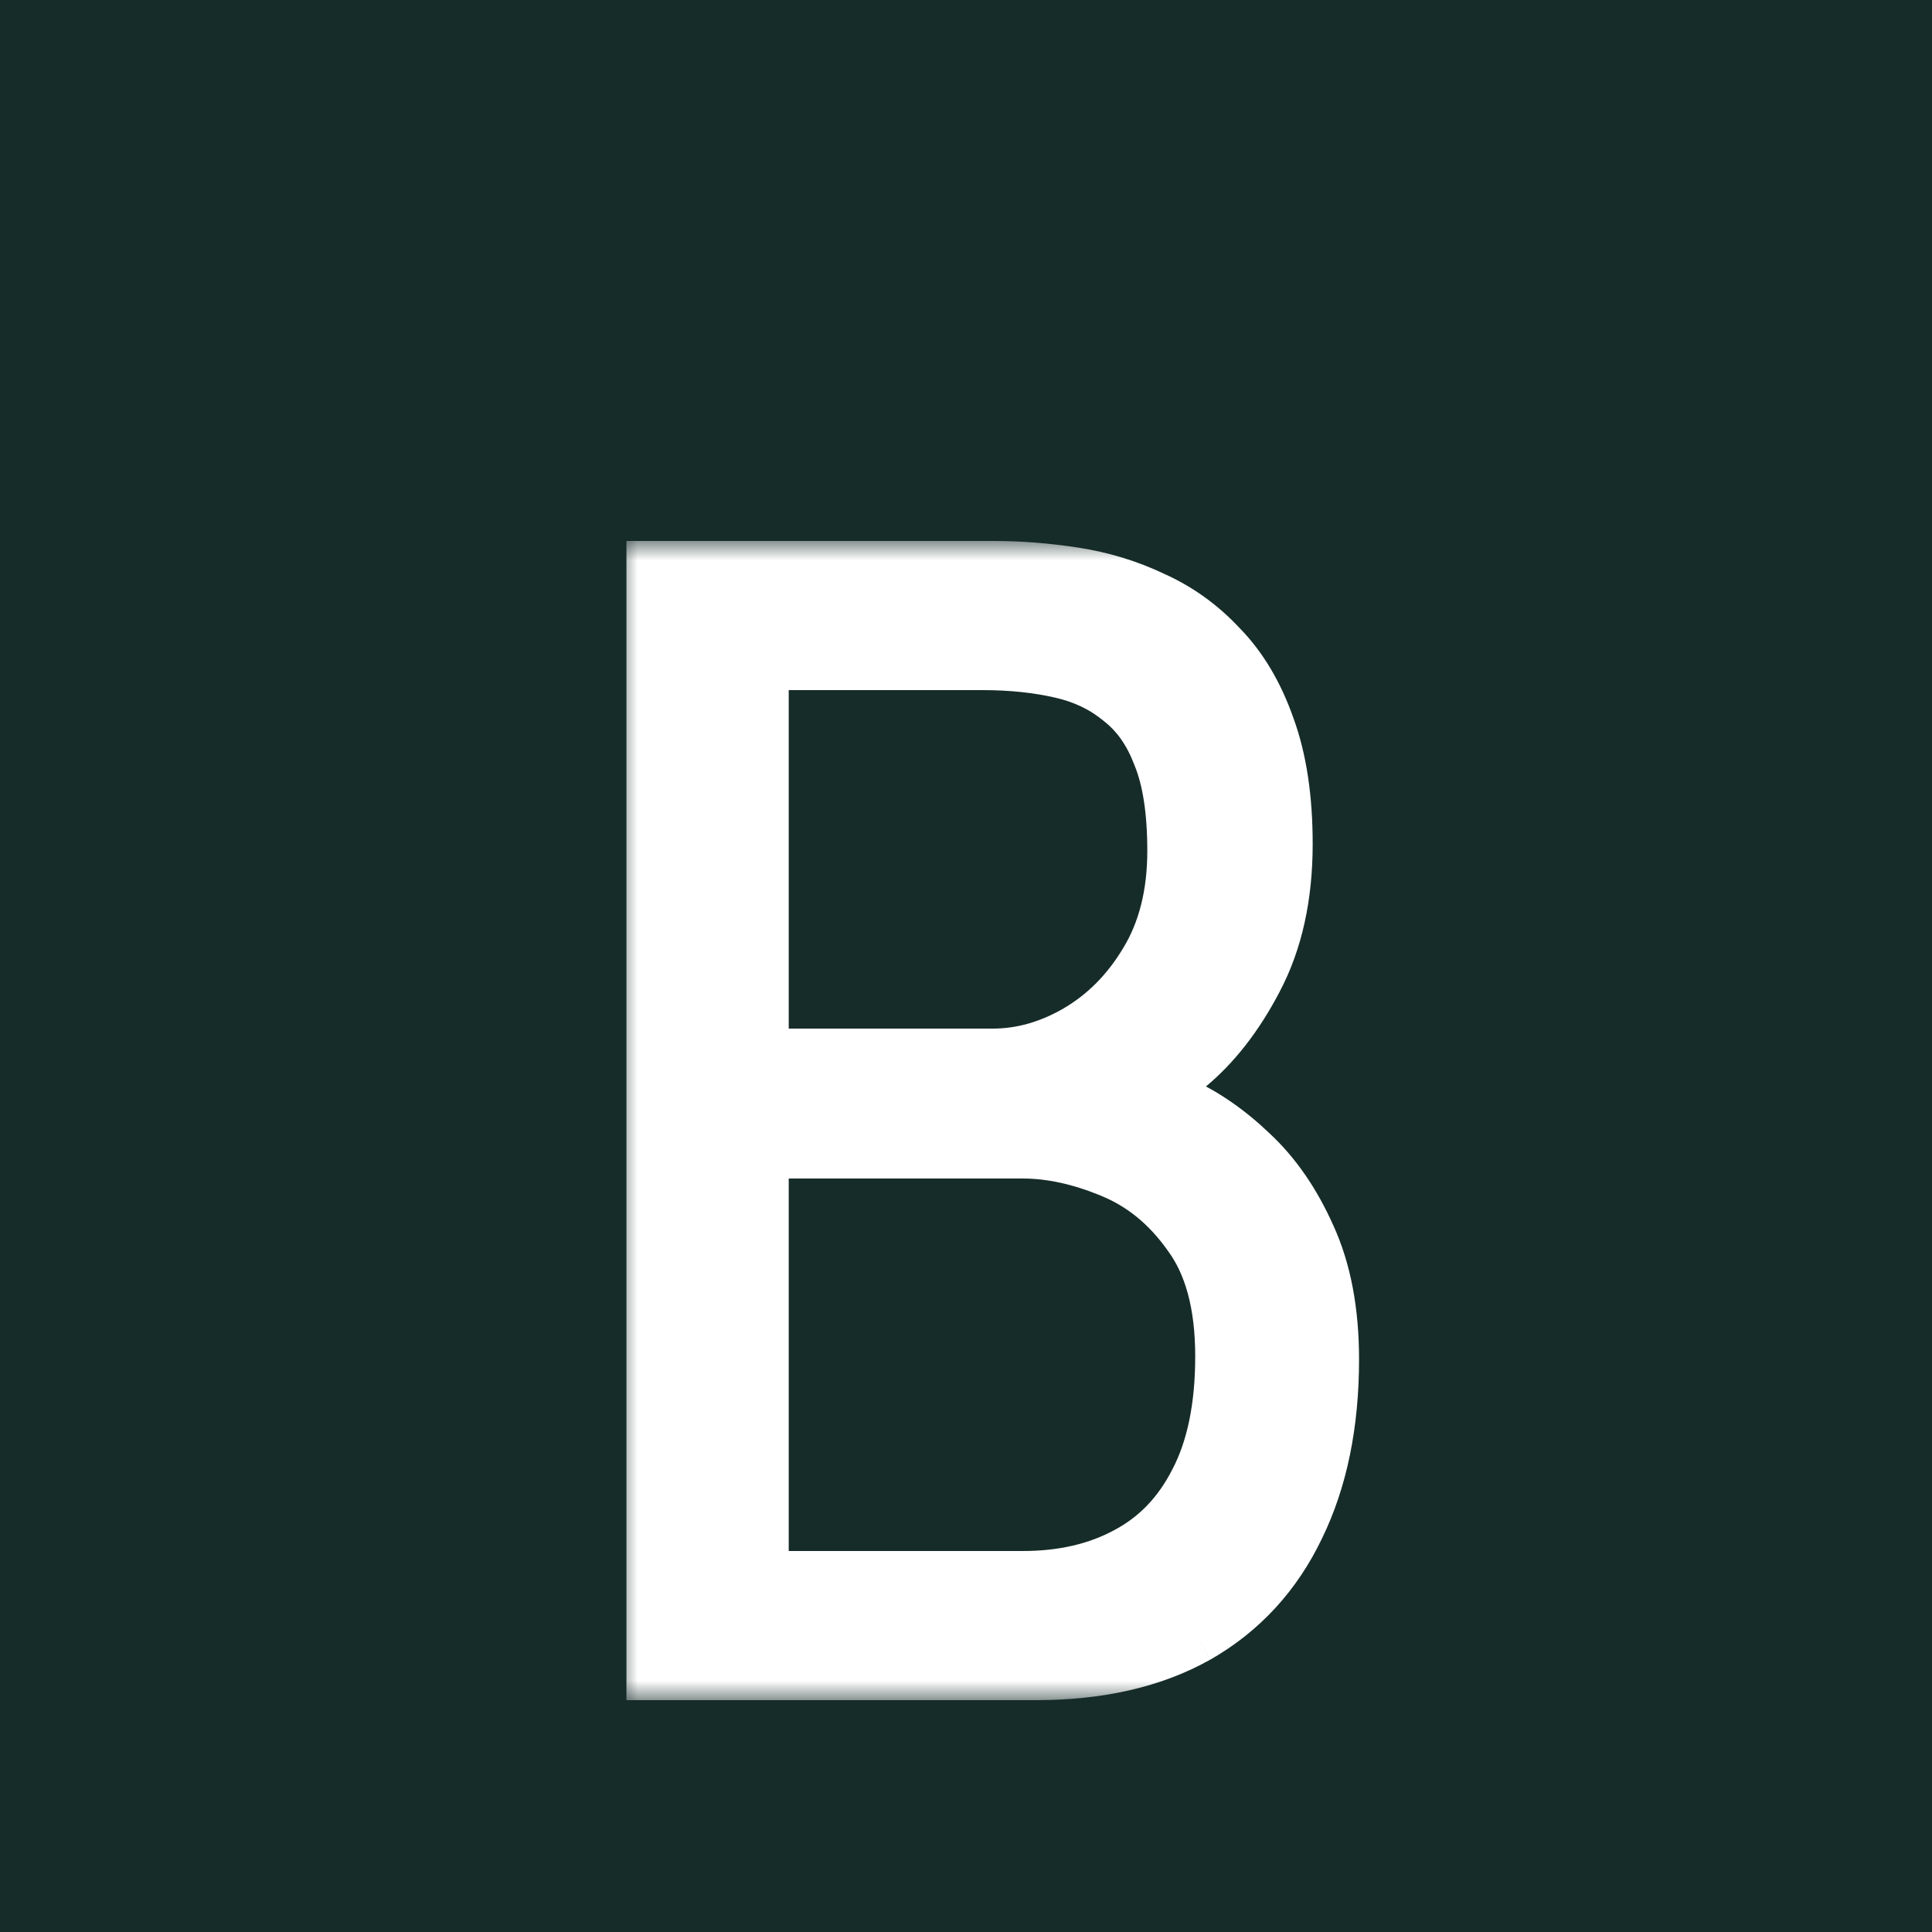 <svg width="50" height="50" viewBox="0 0 50 50" fill="none" xmlns="http://www.w3.org/2000/svg">
<rect width="50" height="50" fill="#0F2521"/>
<path d="M0 0H50V50H0V0Z" fill="#D9D9D9" fill-opacity="0.04"/>
<g filter="url(#filter0_d_1083_1331)">
<mask id="path-3-outside-1_1083_1331" maskUnits="userSpaceOnUse" x="16" y="10" width="20" height="30" fill="black">
<rect fill="white" x="16" y="10" width="20" height="30"/>
<path d="M17.212 39V11H25.712C26.379 11 27.059 11.053 27.752 11.16C28.445 11.267 29.099 11.467 29.712 11.76C30.339 12.04 30.892 12.44 31.372 12.96C31.866 13.467 32.252 14.12 32.532 14.92C32.825 15.72 32.972 16.693 32.972 17.84C32.972 19.147 32.725 20.267 32.232 21.2C31.752 22.12 31.186 22.847 30.532 23.38C29.892 23.9 29.339 24.22 28.872 24.34C29.312 24.393 29.826 24.56 30.412 24.84C31.012 25.107 31.599 25.513 32.172 26.06C32.745 26.593 33.219 27.28 33.592 28.12C33.979 28.96 34.172 29.98 34.172 31.18C34.172 32.807 33.886 34.207 33.312 35.38C32.752 36.553 31.925 37.453 30.832 38.08C29.739 38.693 28.399 39 26.812 39H17.212ZM19.412 37.14H26.472C27.552 37.14 28.499 36.92 29.312 36.48C30.139 36.04 30.779 35.373 31.232 34.48C31.699 33.587 31.932 32.46 31.932 31.1C31.932 29.7 31.632 28.593 31.032 27.78C30.445 26.953 29.726 26.367 28.872 26.02C28.032 25.673 27.232 25.5 26.472 25.5H19.412V37.14ZM19.412 23.62H25.692C26.492 23.62 27.272 23.4 28.032 22.96C28.805 22.507 29.439 21.867 29.932 21.04C30.439 20.2 30.692 19.193 30.692 18.02C30.692 16.953 30.559 16.093 30.292 15.44C30.039 14.773 29.672 14.253 29.192 13.88C28.726 13.493 28.172 13.227 27.532 13.08C26.892 12.933 26.192 12.86 25.432 12.86H19.412V23.62Z"/>
</mask>
<path d="M17.212 39V11H25.712C26.379 11 27.059 11.053 27.752 11.16C28.445 11.267 29.099 11.467 29.712 11.76C30.339 12.04 30.892 12.44 31.372 12.96C31.866 13.467 32.252 14.12 32.532 14.92C32.825 15.72 32.972 16.693 32.972 17.84C32.972 19.147 32.725 20.267 32.232 21.2C31.752 22.12 31.186 22.847 30.532 23.38C29.892 23.9 29.339 24.22 28.872 24.34C29.312 24.393 29.826 24.56 30.412 24.84C31.012 25.107 31.599 25.513 32.172 26.06C32.745 26.593 33.219 27.28 33.592 28.12C33.979 28.96 34.172 29.98 34.172 31.18C34.172 32.807 33.886 34.207 33.312 35.38C32.752 36.553 31.925 37.453 30.832 38.08C29.739 38.693 28.399 39 26.812 39H17.212ZM19.412 37.14H26.472C27.552 37.14 28.499 36.92 29.312 36.48C30.139 36.04 30.779 35.373 31.232 34.48C31.699 33.587 31.932 32.46 31.932 31.1C31.932 29.7 31.632 28.593 31.032 27.78C30.445 26.953 29.726 26.367 28.872 26.02C28.032 25.673 27.232 25.5 26.472 25.5H19.412V37.14ZM19.412 23.62H25.692C26.492 23.62 27.272 23.4 28.032 22.96C28.805 22.507 29.439 21.867 29.932 21.04C30.439 20.2 30.692 19.193 30.692 18.02C30.692 16.953 30.559 16.093 30.292 15.44C30.039 14.773 29.672 14.253 29.192 13.88C28.726 13.493 28.172 13.227 27.532 13.08C26.892 12.933 26.192 12.86 25.432 12.86H19.412V23.62Z" fill="white"/>
<path d="M17.212 39H16.212V40H17.212V39ZM17.212 11V10H16.212V11H17.212ZM29.712 11.76L29.281 12.662L29.292 12.668L29.304 12.673L29.712 11.76ZM31.372 12.96L30.637 13.638L30.646 13.648L30.656 13.658L31.372 12.96ZM32.532 14.92L31.588 15.25L31.591 15.257L31.593 15.264L32.532 14.92ZM32.232 21.2L31.348 20.733L31.346 20.737L32.232 21.2ZM30.532 23.38L31.163 24.156L31.165 24.155L30.532 23.38ZM28.872 24.34L28.623 23.372L28.752 25.333L28.872 24.34ZM30.412 24.84L29.982 25.742L29.994 25.748L30.006 25.754L30.412 24.84ZM32.172 26.06L31.482 26.784L31.491 26.792L32.172 26.06ZM33.592 28.12L32.678 28.526L32.684 28.538L33.592 28.12ZM33.312 35.38L32.414 34.941L32.41 34.949L33.312 35.38ZM30.832 38.08L31.322 38.952L31.329 38.948L30.832 38.08ZM19.412 37.14H18.412V38.14H19.412V37.14ZM29.312 36.48L28.842 35.597L28.836 35.6L29.312 36.48ZM31.232 34.48L30.346 34.017L30.34 34.028L31.232 34.48ZM31.032 27.78L30.217 28.359L30.222 28.366L30.227 28.374L31.032 27.78ZM28.872 26.02L28.491 26.944L28.496 26.947L28.872 26.02ZM19.412 25.5V24.5H18.412V25.5H19.412ZM19.412 23.62H18.412V24.62H19.412V23.62ZM28.032 22.96L28.533 23.825L28.538 23.823L28.032 22.96ZM29.932 21.04L29.076 20.523L29.073 20.527L29.932 21.04ZM30.292 15.44L29.357 15.795L29.362 15.807L29.366 15.818L30.292 15.44ZM29.192 13.88L28.554 14.65L28.566 14.66L28.578 14.669L29.192 13.88ZM27.532 13.08L27.309 14.055L27.309 14.055L27.532 13.08ZM19.412 12.86V11.86H18.412V12.86H19.412ZM17.212 39H18.212V11H17.212H16.212V39H17.212ZM17.212 11V12H25.712V11V10H17.212V11ZM25.712 11V12C26.325 12 26.954 12.049 27.6 12.148L27.752 11.16L27.904 10.172C27.163 10.058 26.432 10 25.712 10V11ZM27.752 11.16L27.6 12.148C28.2 12.241 28.759 12.412 29.281 12.662L29.712 11.76L30.144 10.858C29.439 10.521 28.691 10.293 27.904 10.172L27.752 11.16ZM29.712 11.76L29.304 12.673C29.803 12.896 30.246 13.215 30.637 13.638L31.372 12.96L32.107 12.282C31.538 11.665 30.874 11.184 30.12 10.847L29.712 11.76ZM31.372 12.96L30.656 13.658C31.029 14.041 31.347 14.561 31.588 15.25L32.532 14.92L33.476 14.59C33.157 13.679 32.702 12.892 32.089 12.262L31.372 12.96ZM32.532 14.92L31.593 15.264C31.835 15.923 31.972 16.773 31.972 17.84H32.972H33.972C33.972 16.614 33.816 15.517 33.471 14.576L32.532 14.92ZM32.972 17.84H31.972C31.972 19.022 31.749 19.974 31.348 20.733L32.232 21.2L33.116 21.667C33.702 20.56 33.972 19.271 33.972 17.84H32.972ZM32.232 21.2L31.346 20.737C30.914 21.564 30.427 22.175 29.9 22.605L30.532 23.38L31.165 24.155C31.944 23.518 32.59 22.676 33.119 21.663L32.232 21.2ZM30.532 23.38L29.902 22.604C29.305 23.089 28.884 23.304 28.623 23.372L28.872 24.34L29.121 25.308C29.793 25.136 30.48 24.711 31.163 24.156L30.532 23.38ZM28.872 24.34L28.752 25.333C29.047 25.369 29.451 25.489 29.982 25.742L30.412 24.84L30.843 23.938C30.2 23.631 29.578 23.418 28.992 23.347L28.872 24.34ZM30.412 24.84L30.006 25.754C30.482 25.965 30.975 26.3 31.482 26.784L32.172 26.06L32.862 25.336C32.222 24.726 31.542 24.248 30.818 23.926L30.412 24.84ZM32.172 26.06L31.491 26.792C31.95 27.219 32.35 27.788 32.678 28.526L33.592 28.12L34.506 27.714C34.087 26.772 33.541 25.968 32.853 25.328L32.172 26.06ZM33.592 28.12L32.684 28.538C32.995 29.214 33.172 30.083 33.172 31.18H34.172H35.172C35.172 29.877 34.963 28.706 34.501 27.702L33.592 28.12ZM34.172 31.18H33.172C33.172 32.691 32.906 33.934 32.414 34.941L33.312 35.38L34.211 35.819C34.865 34.48 35.172 32.922 35.172 31.18H34.172ZM33.312 35.38L32.41 34.949C31.934 35.945 31.246 36.69 30.335 37.212L30.832 38.08L31.329 38.948C32.605 38.217 33.57 37.161 34.215 35.811L33.312 35.38ZM30.832 38.08L30.343 37.208C29.434 37.718 28.272 38 26.812 38V39V40C28.526 40 30.044 39.669 31.321 38.952L30.832 38.08ZM26.812 39V38H17.212V39V40H26.812V39ZM19.412 37.14V38.14H26.472V37.14V36.14H19.412V37.14ZM26.472 37.14V38.14C27.69 38.14 28.806 37.891 29.788 37.359L29.312 36.48L28.836 35.6C28.192 35.949 27.414 36.14 26.472 36.14V37.14ZM29.312 36.48L29.782 37.363C30.803 36.819 31.584 35.996 32.124 34.932L31.232 34.48L30.34 34.028C29.973 34.751 29.475 35.261 28.842 35.597L29.312 36.48ZM31.232 34.48L32.118 34.943C32.681 33.866 32.932 32.567 32.932 31.1H31.932H30.932C30.932 32.353 30.716 33.308 30.346 34.017L31.232 34.48ZM31.932 31.1H32.932C32.932 29.567 32.604 28.227 31.837 27.186L31.032 27.78L30.227 28.374C30.66 28.96 30.932 29.833 30.932 31.1H31.932ZM31.032 27.78L31.848 27.201C31.162 26.235 30.296 25.519 29.249 25.093L28.872 26.02L28.496 26.947C29.155 27.214 29.729 27.671 30.217 28.359L31.032 27.78ZM28.872 26.02L29.254 25.096C28.316 24.709 27.386 24.5 26.472 24.5V25.5V26.5C27.078 26.5 27.748 26.638 28.491 26.944L28.872 26.02ZM26.472 25.5V24.5H19.412V25.5V26.5H26.472V25.5ZM19.412 25.5H18.412V37.14H19.412H20.412V25.5H19.412ZM19.412 23.62V24.62H25.692V23.62V22.62H19.412V23.62ZM25.692 23.62V24.62C26.685 24.62 27.636 24.345 28.533 23.825L28.032 22.96L27.531 22.095C26.908 22.455 26.299 22.62 25.692 22.62V23.62ZM28.032 22.96L28.538 23.823C29.467 23.278 30.218 22.513 30.791 21.552L29.932 21.04L29.073 20.527C28.66 21.221 28.144 21.735 27.526 22.097L28.032 22.96ZM29.932 21.04L30.788 21.556C31.406 20.532 31.692 19.34 31.692 18.02H30.692H29.692C29.692 19.047 29.472 19.867 29.076 20.523L29.932 21.04ZM30.692 18.02H31.692C31.692 16.884 31.552 15.88 31.218 15.062L30.292 15.44L29.366 15.818C29.566 16.306 29.692 17.023 29.692 18.02H30.692ZM30.292 15.44L31.227 15.085C30.92 14.277 30.454 13.595 29.806 13.091L29.192 13.88L28.578 14.669C28.89 14.912 29.158 15.27 29.357 15.795L30.292 15.44ZM29.192 13.88L29.83 13.11C29.233 12.616 28.535 12.284 27.756 12.105L27.532 13.08L27.309 14.055C27.809 14.169 28.218 14.371 28.554 14.65L29.192 13.88ZM27.532 13.08L27.756 12.105C27.032 11.939 26.256 11.86 25.432 11.86V12.86V13.86C26.128 13.86 26.753 13.927 27.309 14.055L27.532 13.08ZM25.432 12.86V11.86H19.412V12.86V13.86H25.432V12.86ZM19.412 12.86H18.412V23.62H19.412H20.412V12.86H19.412Z" fill="white" mask="url(#path-3-outside-1_1083_1331)"/>
</g>
<defs>
<filter id="filter0_d_1083_1331" x="12.212" y="10" width="26.96" height="38" filterUnits="userSpaceOnUse" color-interpolation-filters="sRGB">
<feFlood flood-opacity="0" result="BackgroundImageFix"/>
<feColorMatrix in="SourceAlpha" type="matrix" values="0 0 0 0 0 0 0 0 0 0 0 0 0 0 0 0 0 0 127 0" result="hardAlpha"/>
<feOffset dy="4"/>
<feGaussianBlur stdDeviation="2"/>
<feComposite in2="hardAlpha" operator="out"/>
<feColorMatrix type="matrix" values="0 0 0 0 0 0 0 0 0 0 0 0 0 0 0 0 0 0 0.25 0"/>
<feBlend mode="normal" in2="BackgroundImageFix" result="effect1_dropShadow_1083_1331"/>
<feBlend mode="normal" in="SourceGraphic" in2="effect1_dropShadow_1083_1331" result="shape"/>
</filter>
</defs>
</svg>
